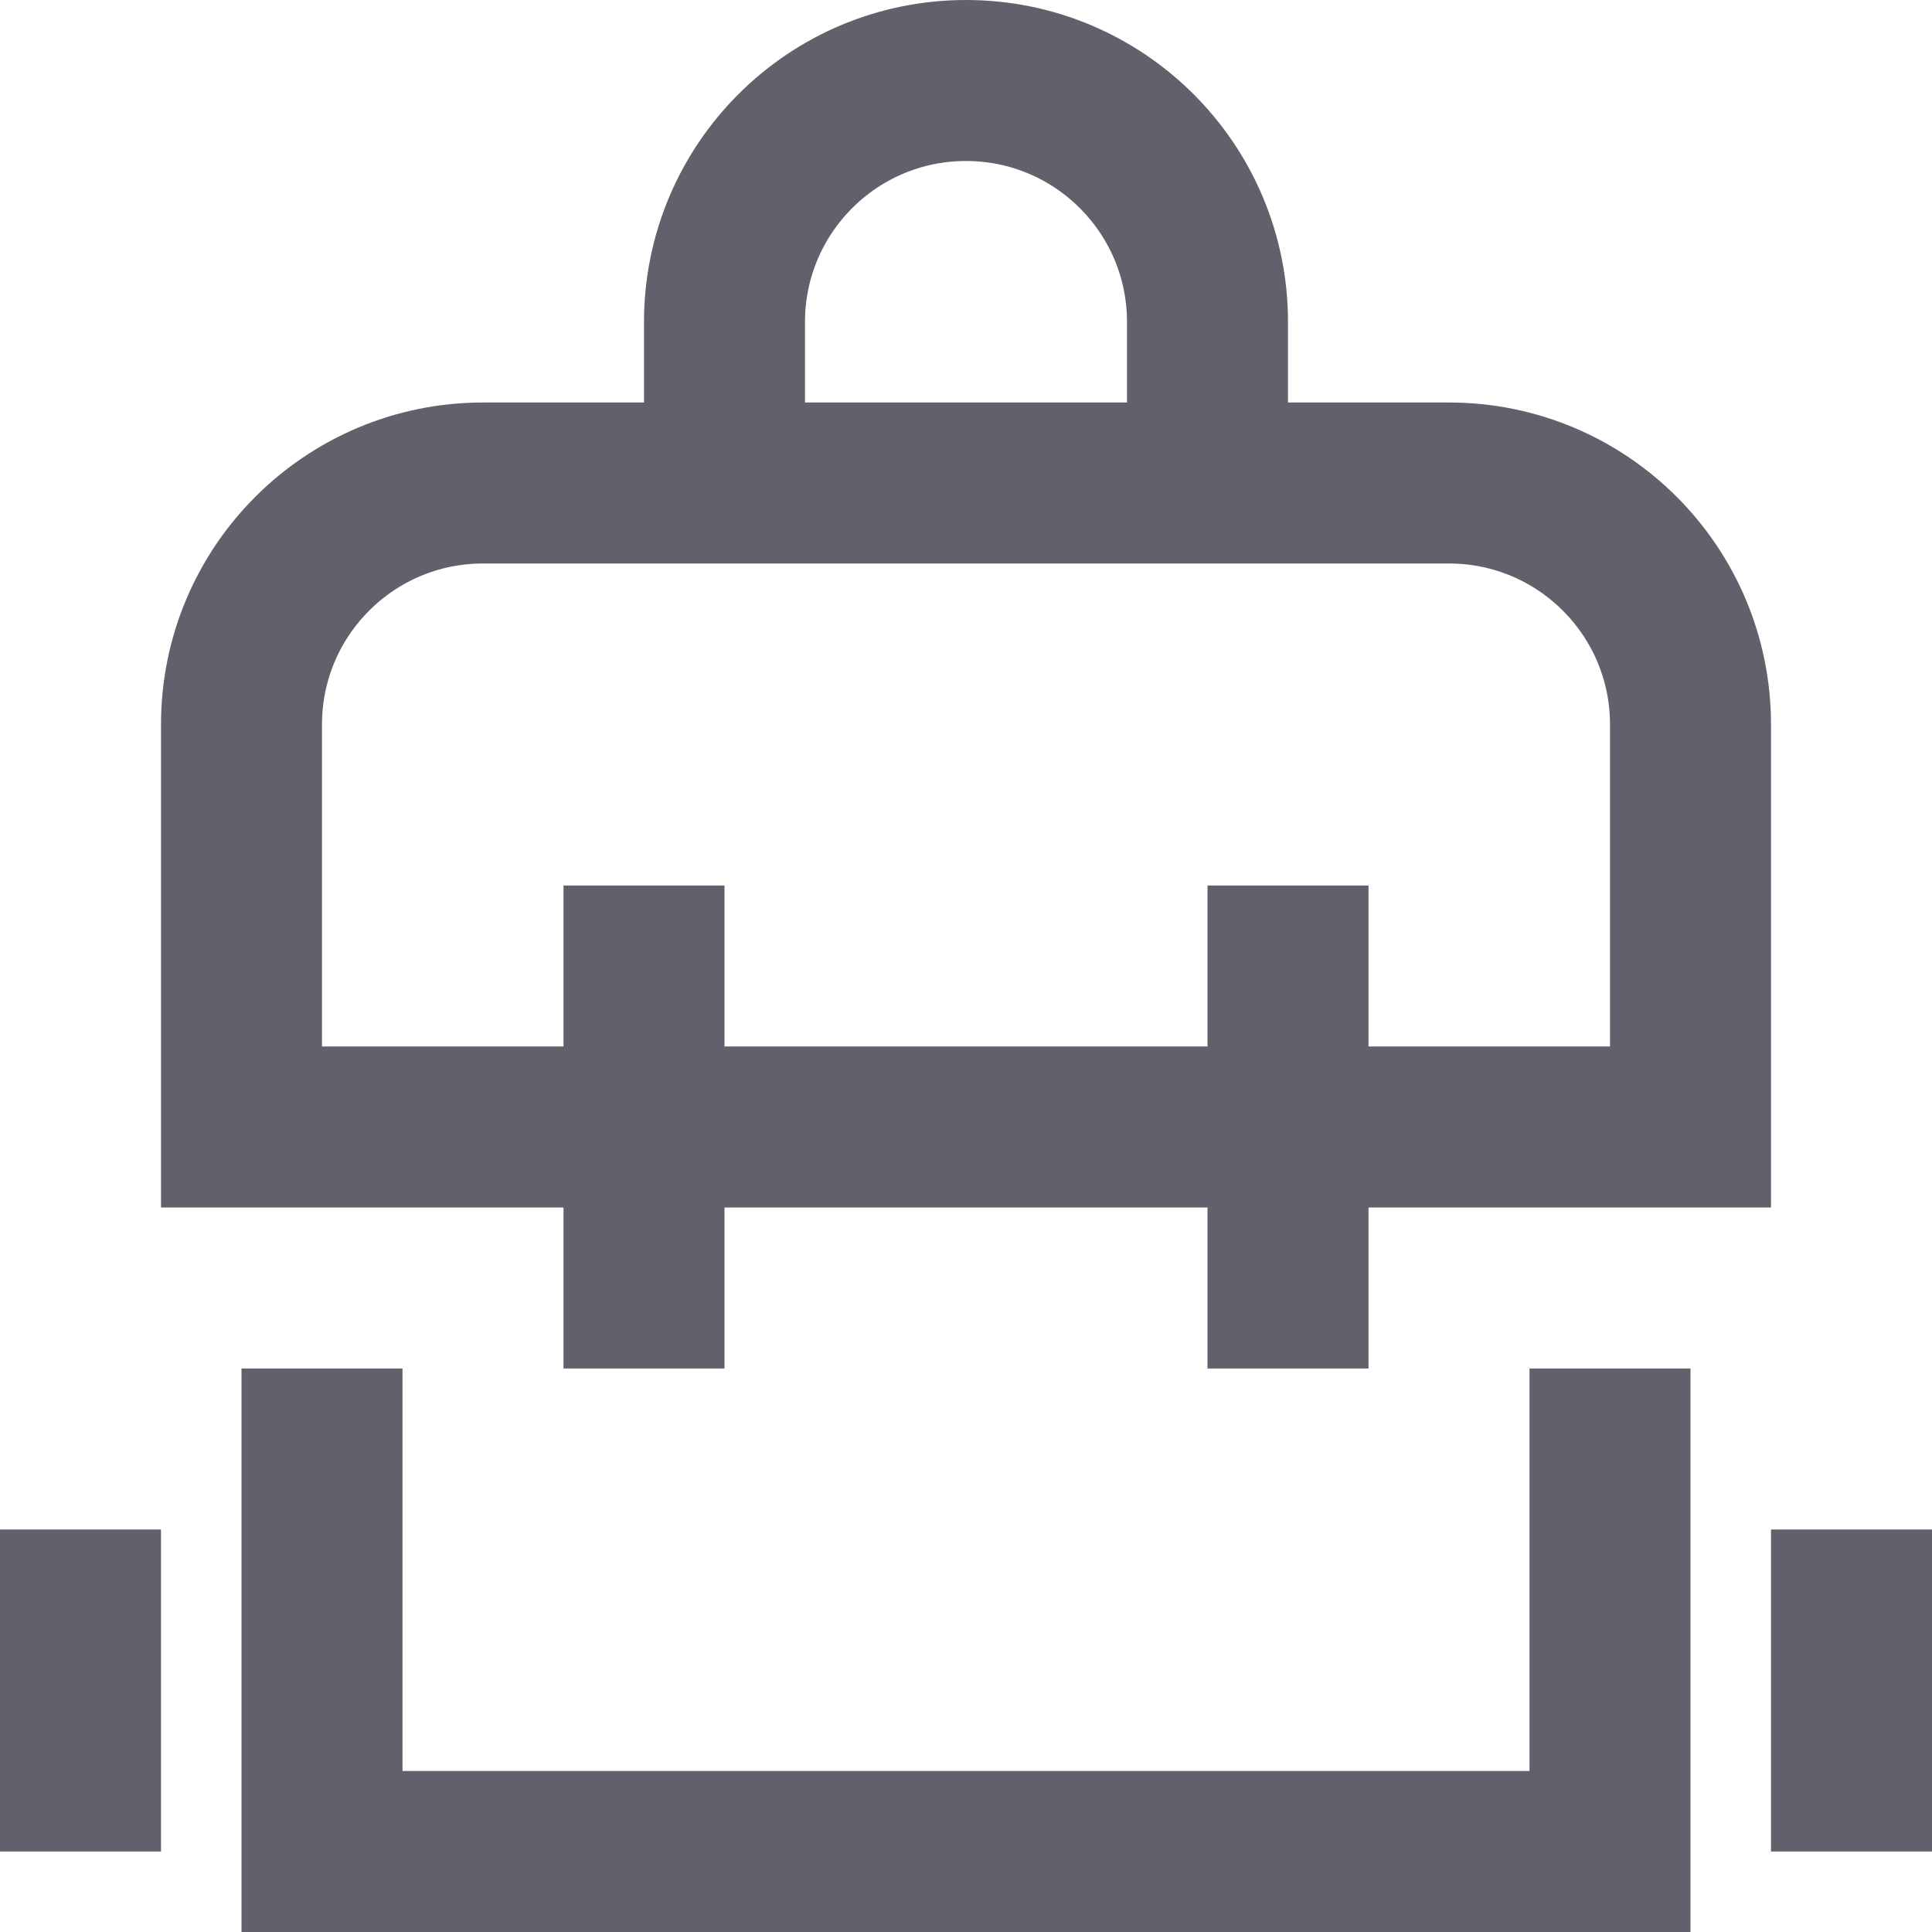 <svg xmlns="http://www.w3.org/2000/svg" height="24" width="24" viewBox="0 0 24 24"><path fill="none" stroke="#61616b" stroke-width="2" d="M9,6V4c0-1.657,1.343-3,3-3 h0c1.657,0,3,1.343,3,3v2"></path> <path fill="none" stroke="#61616b" stroke-width="2" d="M21,14H3V9 c0-1.657,1.343-3,3-3h12c1.657,0,3,1.343,3,3V14z"></path> <polyline fill="none" stroke="#61616b" stroke-width="2" points="20,17 20,23 4,23 4,17 "></polyline> <line data-color="color-2" fill="none" stroke="#61616b" stroke-width="2" x1="16" y1="11" x2="16" y2="17"></line> <line data-color="color-2" fill="none" stroke="#61616b" stroke-width="2" x1="8" y1="11" x2="8" y2="17"></line> <line data-color="color-2" fill="none" stroke="#61616b" stroke-width="2" x1="1" y1="23" x2="1" y2="19"></line> <line data-color="color-2" fill="none" stroke="#61616b" stroke-width="2" x1="23" y1="23" x2="23" y2="19"></line></svg>